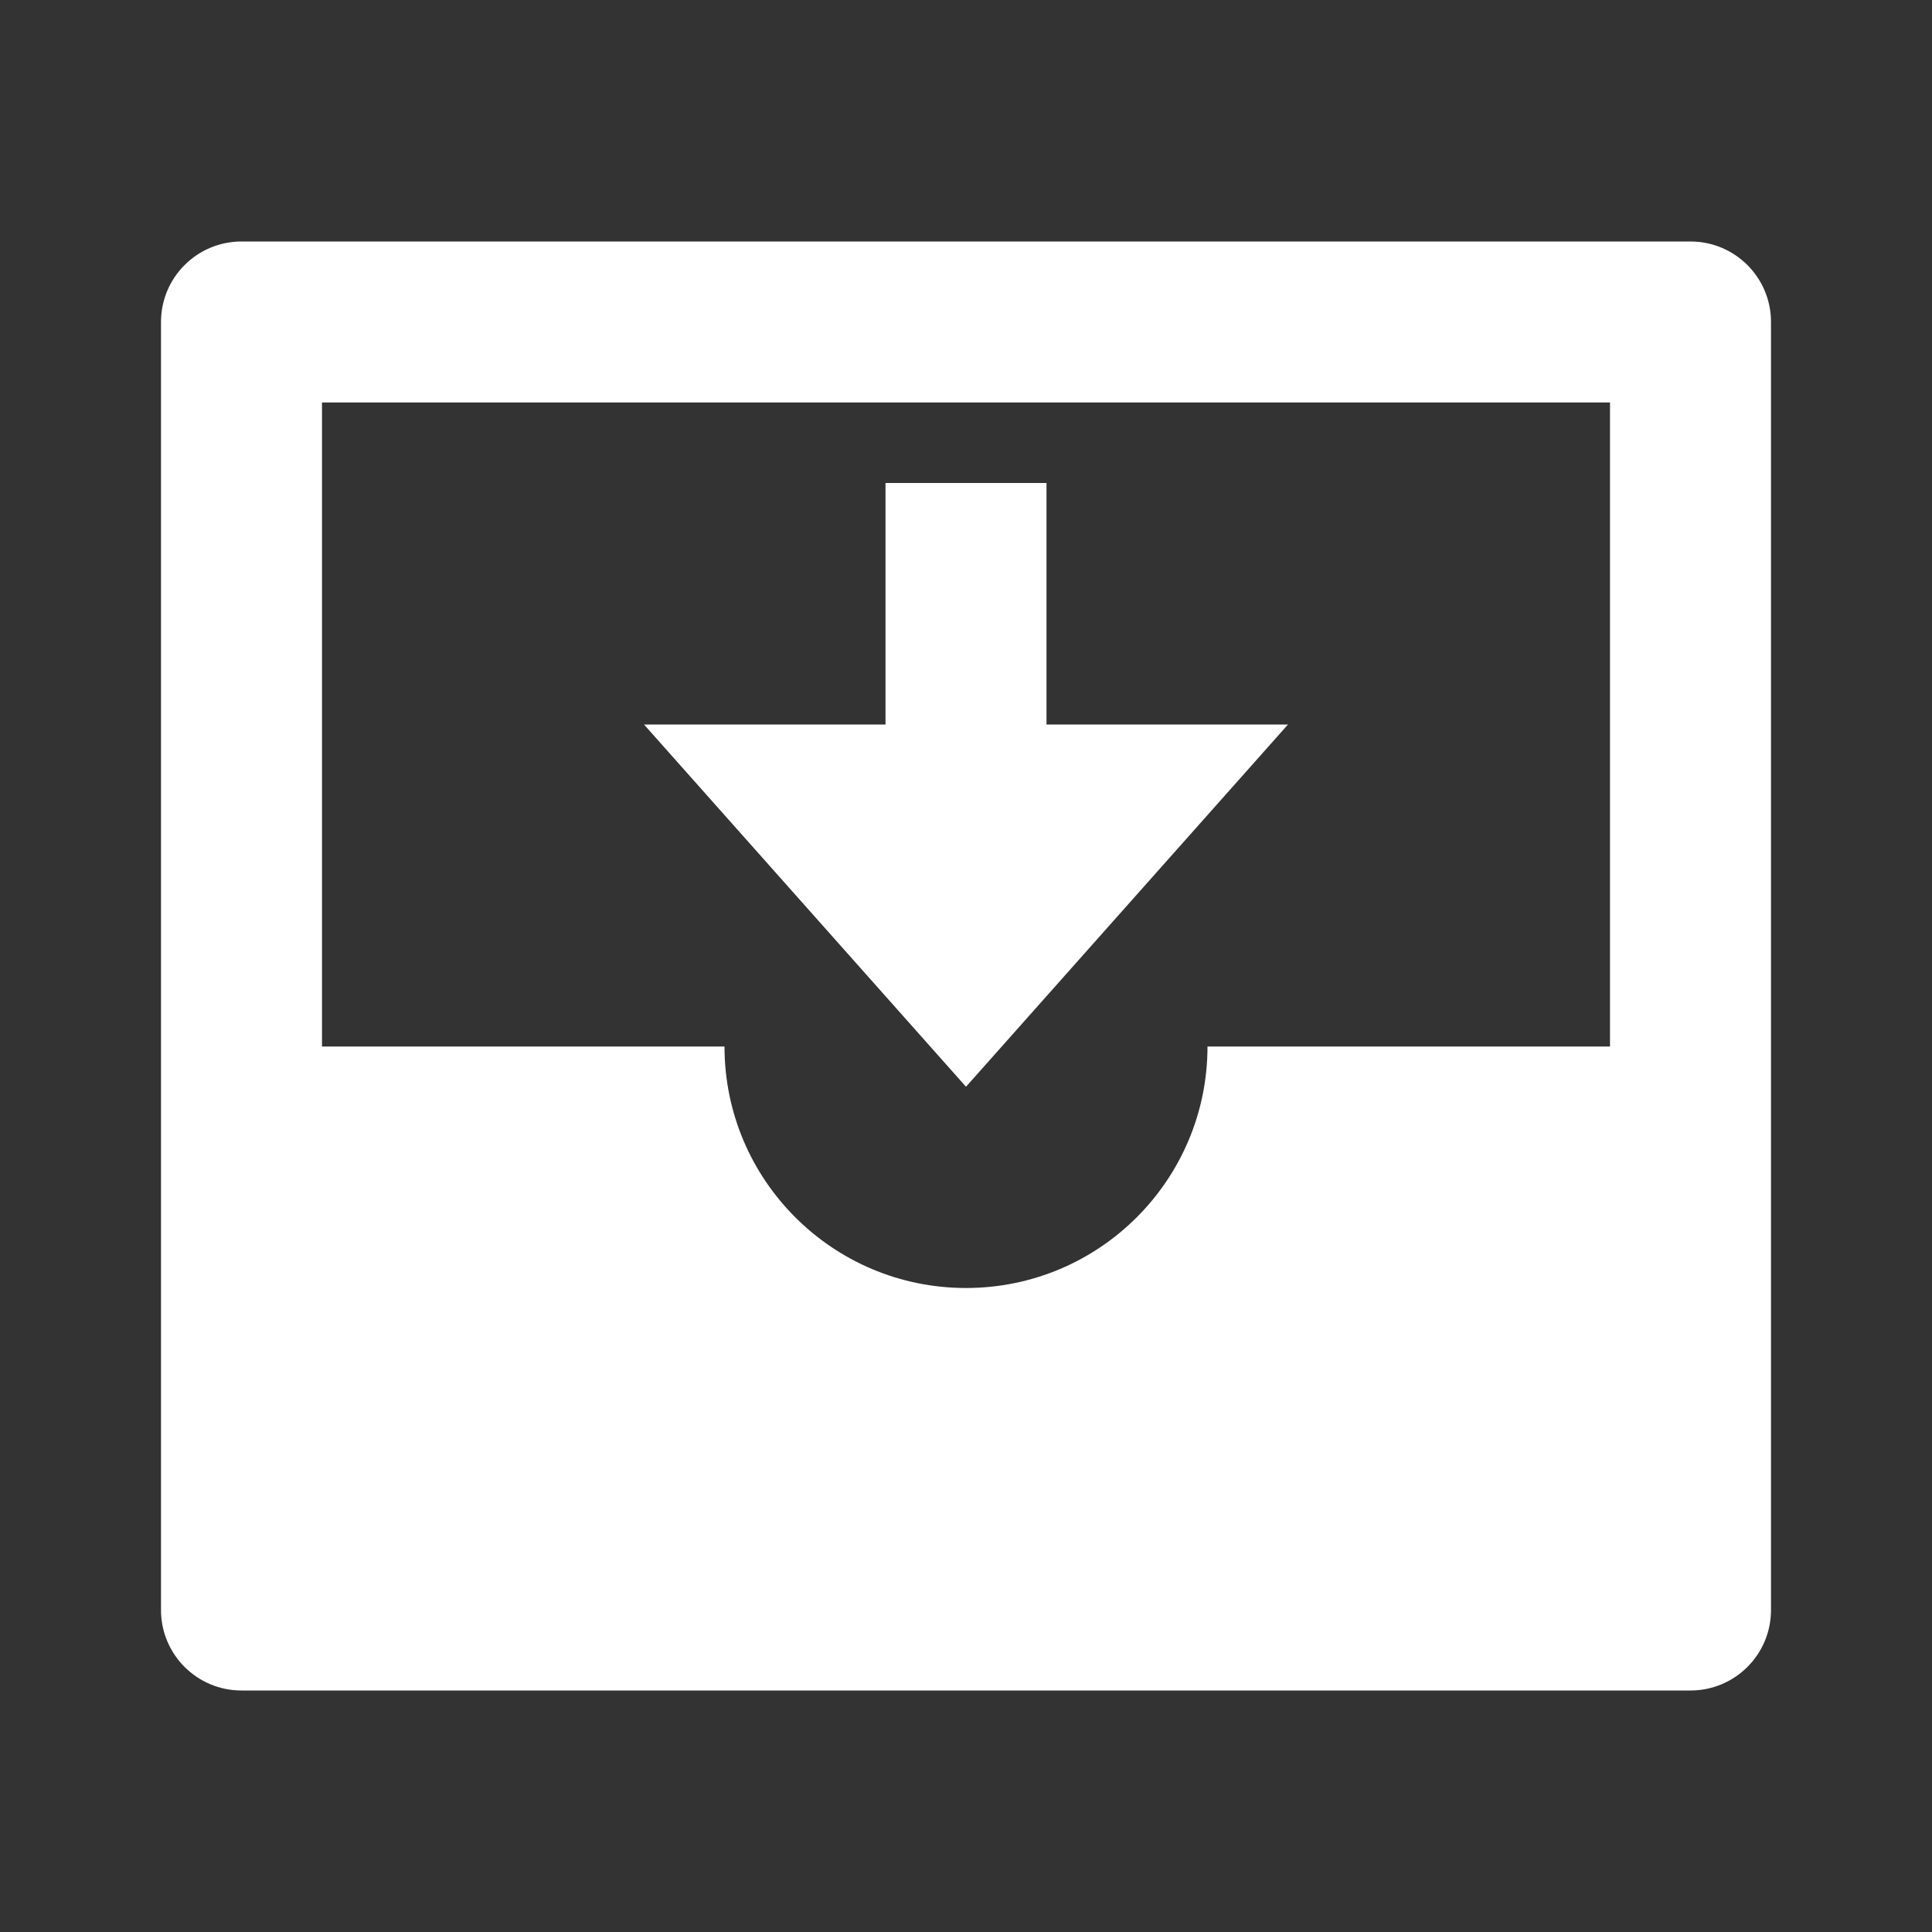 <svg width="48" height="48" viewBox="0 0 48 48" fill="none" xmlns="http://www.w3.org/2000/svg">
<rect x="0" y="0" width="48" height="48" fill="#333333" stroke="none"/>
<path d="M42 6H6C4.895 6 4 6.895 4 8V40C4 41.105 4.895 42 6 42H42C43.105 42 44 41.105 44 40V8C44 6.895 43.105 6 42 6ZM24 32C20.686 32 18 29.314 18 26H8V10H40V26H30C30 29.314 27.314 32 24 32ZM32 18H26V12H22V18H16L24 27L32 18Z" fill="white"/>
</svg>
